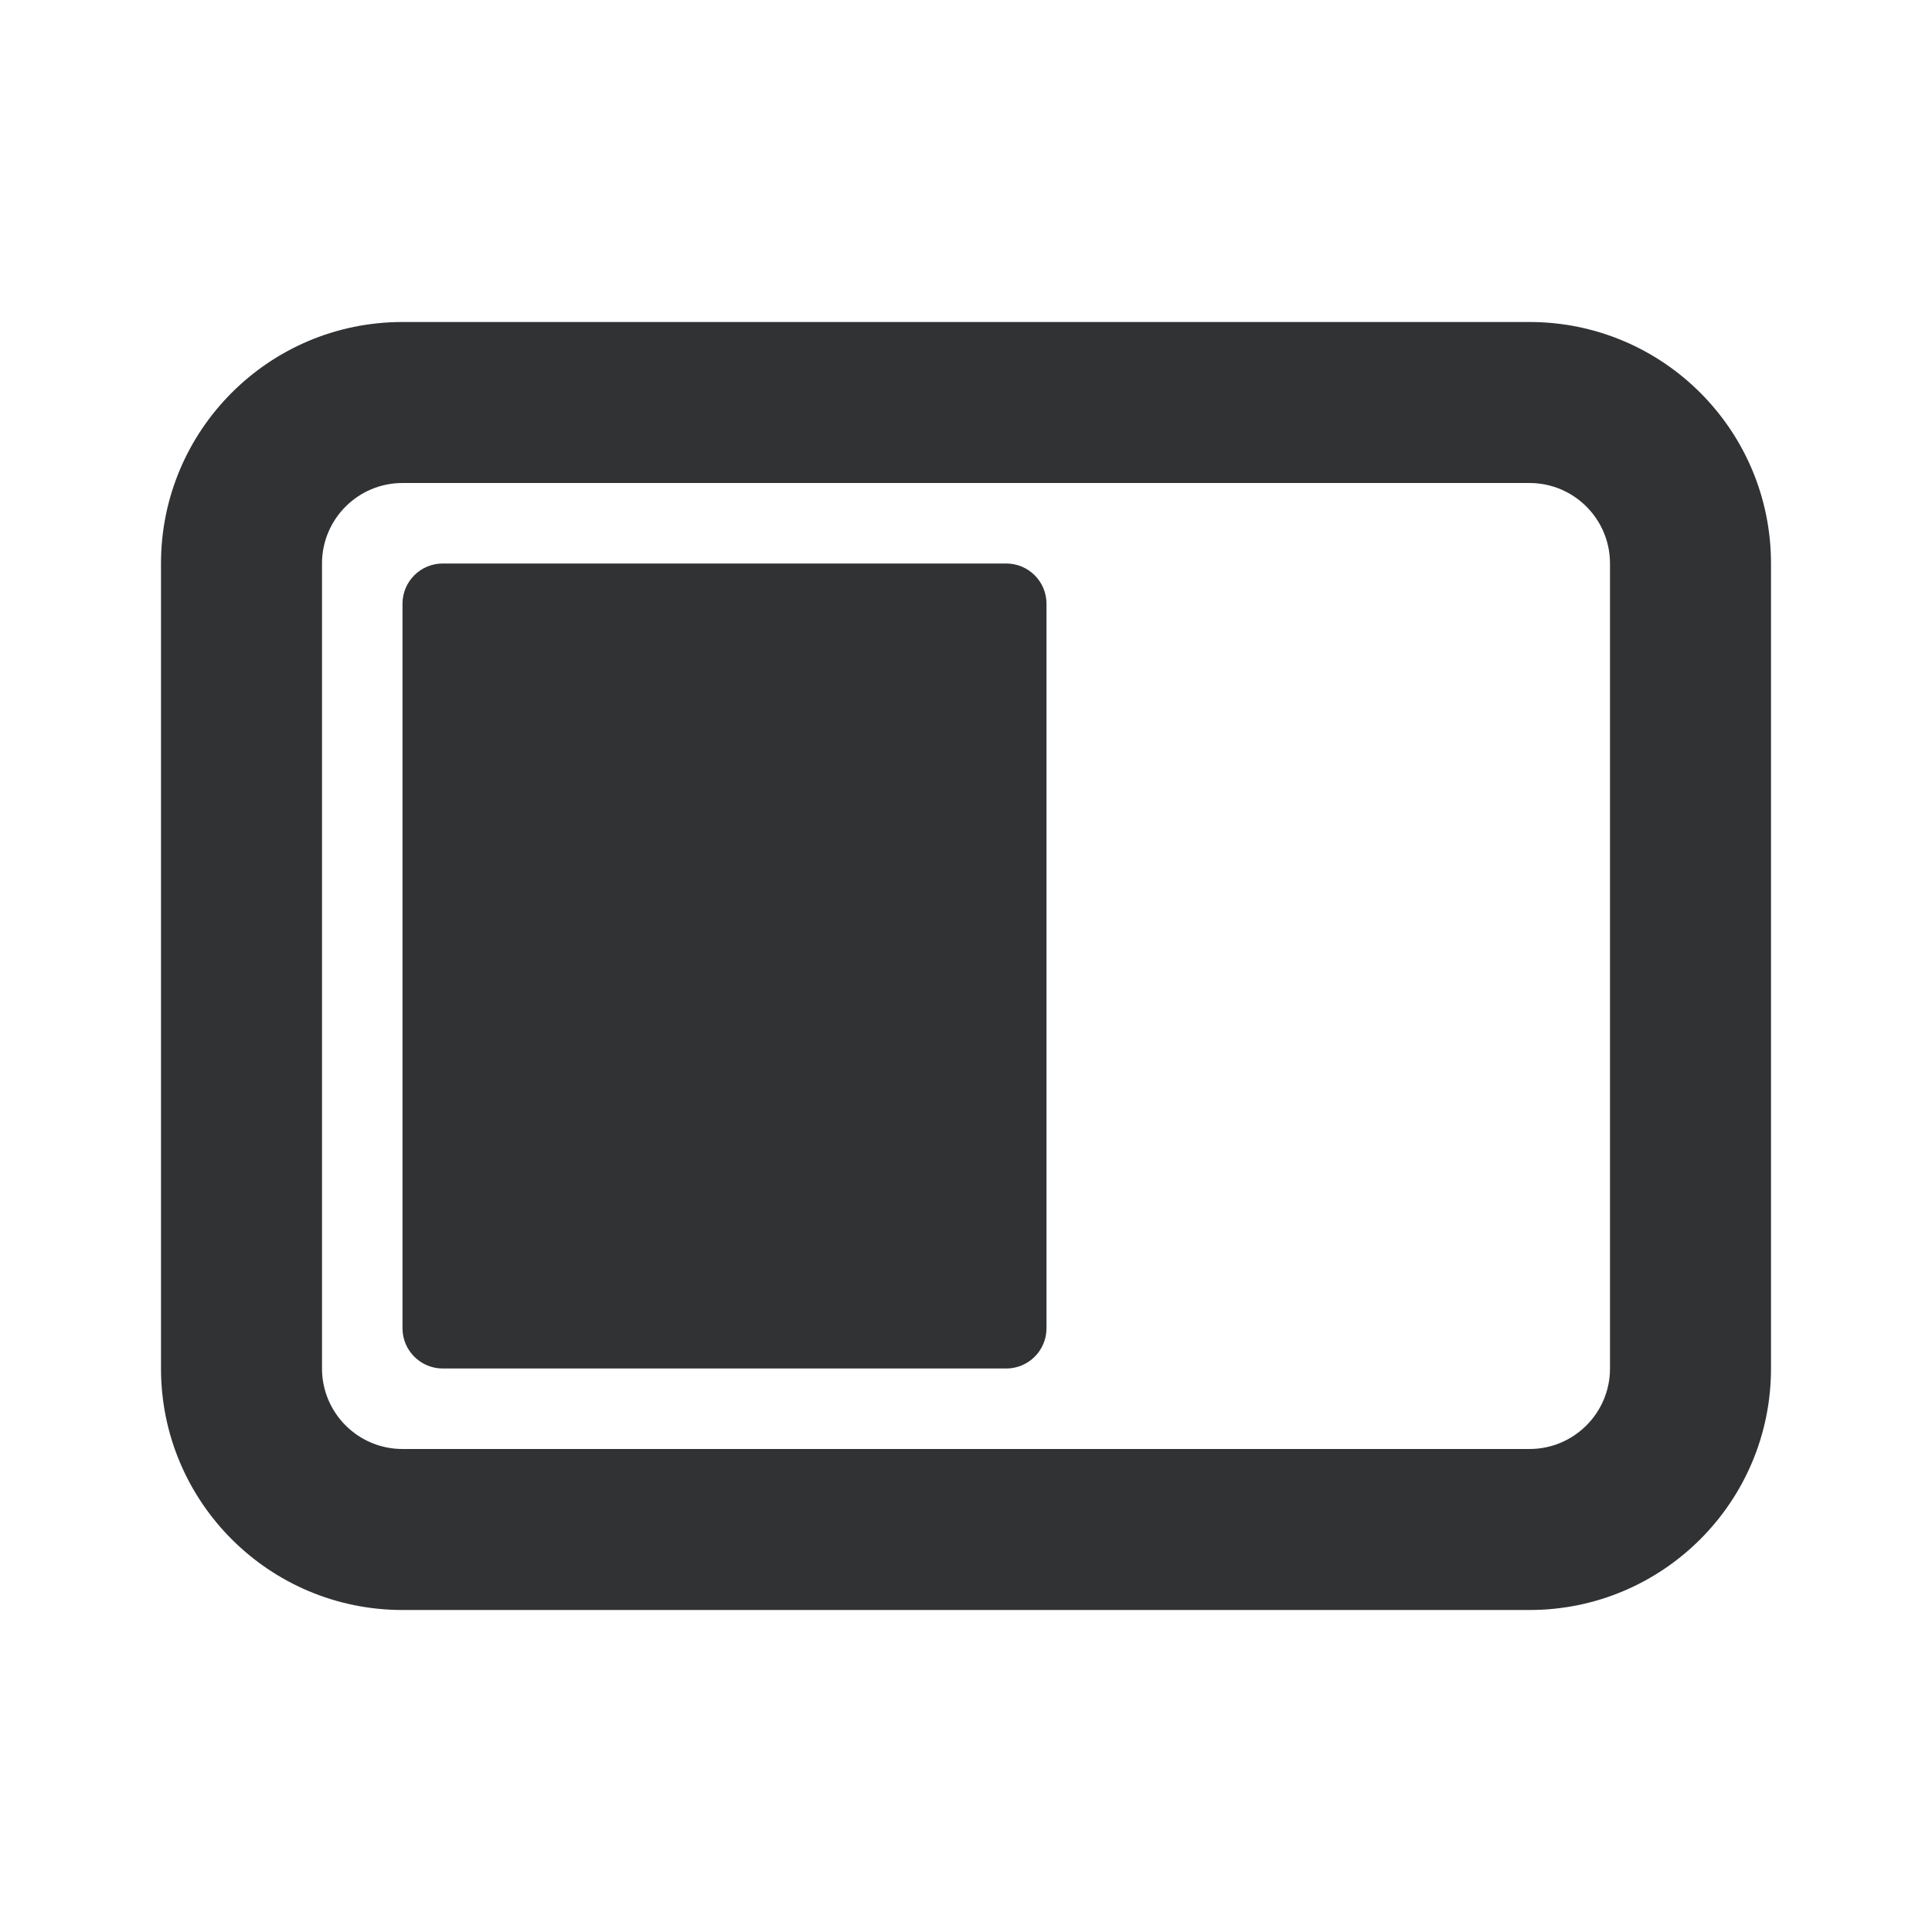 <svg width="24" height="24" viewBox="0 0 24 24" fill="none" xmlns="http://www.w3.org/2000/svg">
<g id="split-left">
<g id="Union">
<path d="M5.5 7C5.224 7 5 7.224 5 7.5V16.5C5 16.776 5.224 17 5.5 17H12.5C12.776 17 13 16.776 13 16.5V7.5C13 7.224 12.776 7 12.5 7H5.5Z" fill="#313234"/>
<path fill-rule="evenodd" clip-rule="evenodd" d="M2 7C2 5.343 3.343 4 5 4H19C20.657 4 22 5.343 22 7V17C22 18.657 20.657 20 19 20H5C3.343 20 2 18.657 2 17V7ZM5 6H19C19.552 6 20 6.448 20 7V17C20 17.552 19.552 18 19 18H5C4.448 18 4 17.552 4 17V7C4 6.448 4.448 6 5 6Z" fill="#313234"/>
</g>
</g>
</svg>
